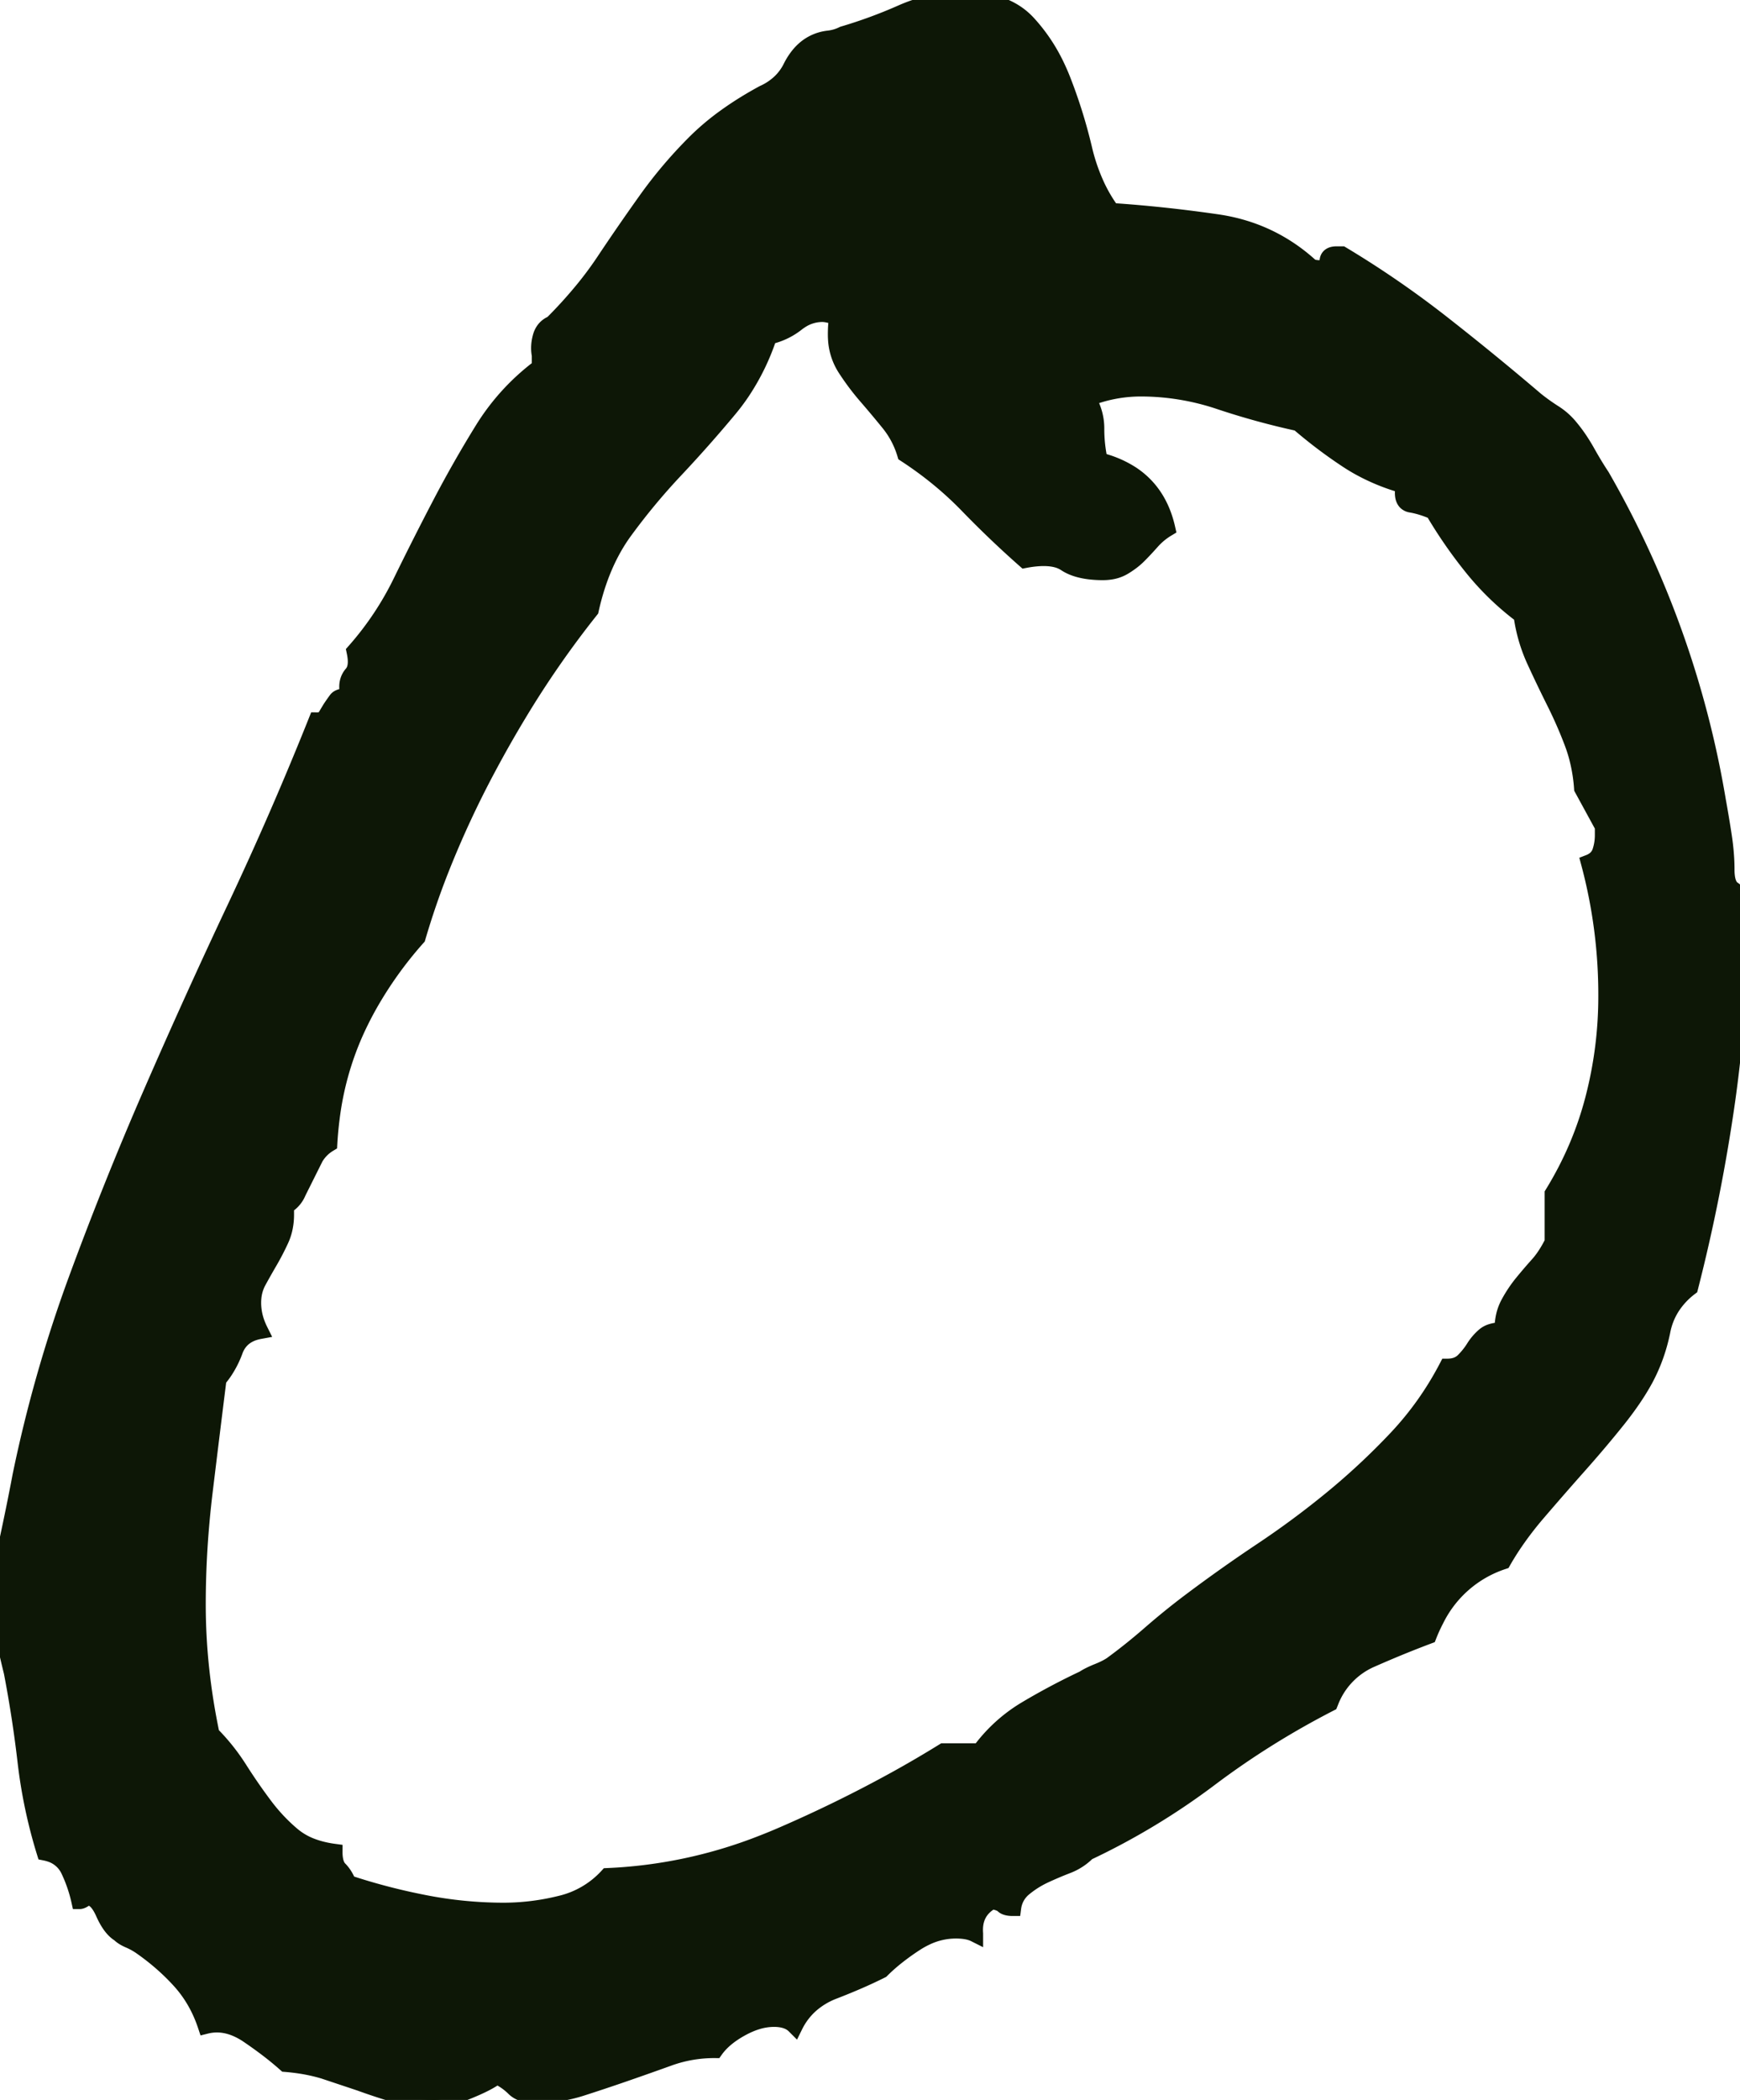 <svg width="98.145" height="118.36" viewBox="0 0 98.145 118.36" xmlns="http://www.w3.org/2000/svg"><g id="svgGroup" stroke-linecap="round" fill-rule="evenodd" font-size="9pt" stroke="#0d1706" stroke-width="0.25mm" fill="#0d1706" style="stroke:#0d1706;stroke-width:0.25mm;fill:#0d1706"><path d="M 20.313 117.383 L 18.262 116.699 A 9.701 9.701 0 0 0 16.965 116.409 A 12.052 12.052 0 0 0 16.113 116.309 A 17.276 17.276 0 0 0 15.182 115.54 Q 14.71 115.177 14.17 114.804 A 28.124 28.124 0 0 0 14.014 114.697 A 4.003 4.003 0 0 0 13.313 114.312 Q 12.455 113.952 11.621 114.16 Q 11.133 112.696 10.156 111.621 Q 9.18 110.547 7.91 109.668 A 3.931 3.931 0 0 0 7.286 109.331 A 4.278 4.278 0 0 0 7.275 109.326 A 2.246 2.246 0 0 1 7.031 109.204 Q 6.911 109.135 6.818 109.057 A 1.19 1.19 0 0 1 6.738 108.985 Q 6.25 108.692 5.859 107.813 A 3.176 3.176 0 0 0 5.685 107.473 Q 5.48 107.13 5.251 107.005 A 0.559 0.559 0 0 0 4.98 106.934 Q 4.892 106.934 4.764 107.013 A 1.057 1.057 0 0 0 4.736 107.031 Q 4.59 107.129 4.492 107.129 A 8.161 8.161 0 0 0 3.906 105.42 A 1.757 1.757 0 0 0 2.788 104.458 A 2.466 2.466 0 0 0 2.539 104.395 A 28.255 28.255 0 0 1 1.465 99.317 Q 1.172 96.778 0.684 94.238 Q 0.549 93.701 0.392 93.003 A 91.848 91.848 0 0 1 0.244 92.334 Q 0 91.211 0 90.332 A 12.173 12.173 0 0 1 0.062 89.151 Q 0.125 88.51 0.251 87.783 A 25.468 25.468 0 0 1 0.439 86.817 A 182.44 182.44 0 0 0 0.796 85.116 Q 0.954 84.341 1.087 83.652 A 100.045 100.045 0 0 0 1.172 83.203 A 77.306 77.306 0 0 1 4.297 72.217 A 194.296 194.296 0 0 1 8.545 61.621 Q 10.84 56.348 13.281 51.172 A 190.917 190.917 0 0 0 17.871 40.625 A 1.203 1.203 0 0 0 18.033 40.615 Q 18.284 40.581 18.359 40.43 L 18.652 39.942 Q 18.787 39.74 18.898 39.585 A 7.445 7.445 0 0 1 18.994 39.453 A 0.379 0.379 0 0 1 19.135 39.342 Q 19.308 39.258 19.629 39.258 L 19.629 38.965 Q 19.531 38.379 19.873 37.988 Q 20.195 37.621 20.04 36.82 A 3.657 3.657 0 0 0 20.02 36.719 A 17.459 17.459 0 0 0 22.656 32.764 A 180.728 180.728 0 0 1 24.854 28.418 A 66.523 66.523 0 0 1 27.246 24.219 A 12.751 12.751 0 0 1 30.469 20.703 L 30.469 20.02 Q 30.384 19.596 30.483 19.134 A 2.679 2.679 0 0 1 30.518 18.994 A 1.182 1.182 0 0 1 30.689 18.621 A 1.012 1.012 0 0 1 31.152 18.262 A 25.977 25.977 0 0 0 32.922 16.312 A 20.337 20.337 0 0 0 34.082 14.746 A 130.624 130.624 0 0 1 36.475 11.279 Q 37.695 9.571 39.209 8.057 A 14.136 14.136 0 0 1 40.991 6.561 Q 41.931 5.889 43.066 5.274 A 3.385 3.385 0 0 0 44.018 4.64 A 3.001 3.001 0 0 0 44.629 3.809 A 3.732 3.732 0 0 1 45.046 3.147 Q 45.382 2.726 45.809 2.489 A 2.331 2.331 0 0 1 45.898 2.442 Q 46.289 2.246 46.729 2.197 Q 47.168 2.149 47.559 1.953 A 27.332 27.332 0 0 0 50.879 0.733 A 8.614 8.614 0 0 1 54.395 0 A 6.644 6.644 0 0 1 55.796 0.139 Q 56.674 0.328 57.331 0.777 A 3.688 3.688 0 0 1 57.959 1.319 A 9.661 9.661 0 0 1 59.542 3.652 A 11.571 11.571 0 0 1 59.912 4.492 A 28.705 28.705 0 0 1 61.102 8.271 A 31.343 31.343 0 0 1 61.133 8.399 A 10.801 10.801 0 0 0 61.816 10.411 A 8.616 8.616 0 0 0 62.695 11.914 Q 65.625 12.11 68.652 12.549 Q 71.68 12.988 73.926 15.039 A 0.86 0.86 0 0 0 74.13 15.109 Q 74.258 15.137 74.414 15.137 A 0.896 0.896 0 0 0 74.592 15.121 Q 74.902 15.058 74.902 14.746 Q 74.902 14.356 75.391 14.356 L 75.684 14.356 A 55.308 55.308 0 0 1 81.299 18.213 A 163.55 163.55 0 0 1 86.621 22.559 A 11.664 11.664 0 0 0 87.646 23.291 A 3.772 3.772 0 0 1 88.574 24.121 A 8.182 8.182 0 0 1 89.108 24.842 A 10.437 10.437 0 0 1 89.502 25.488 A 25.827 25.827 0 0 0 89.903 26.178 Q 90.097 26.499 90.28 26.777 A 15.041 15.041 0 0 0 90.332 26.856 A 54.779 54.779 0 0 1 96.875 45.117 Q 97.07 46.192 97.217 47.168 A 13.306 13.306 0 0 1 97.346 48.408 A 11.177 11.177 0 0 1 97.363 49.024 A 3.059 3.059 0 0 0 97.384 49.395 Q 97.453 49.959 97.754 50.147 A 0.709 0.709 0 0 1 98.021 50.463 Q 98.135 50.711 98.144 51.102 A 2.983 2.983 0 0 1 98.145 51.172 Q 98.145 56.738 97.412 61.963 A 98.242 98.242 0 0 1 95.313 72.559 A 4.334 4.334 0 0 0 94.275 73.677 A 3.88 3.88 0 0 0 93.75 75 Q 93.457 76.465 92.773 77.735 A 13.135 13.135 0 0 1 92.138 78.774 Q 91.784 79.3 91.347 79.858 A 22.343 22.343 0 0 1 91.211 80.029 Q 90.234 81.25 89.063 82.569 A 197.864 197.864 0 0 0 86.719 85.254 A 19.249 19.249 0 0 0 85.436 86.92 A 15.746 15.746 0 0 0 84.766 87.988 A 6.484 6.484 0 0 0 80.98 91.28 A 9.241 9.241 0 0 0 80.566 92.188 A 59.563 59.563 0 0 0 78.168 93.149 A 67.498 67.498 0 0 0 77.344 93.506 A 4.302 4.302 0 0 0 75.022 95.942 A 5.509 5.509 0 0 0 75 95.996 Q 71.387 97.852 68.213 100.244 A 39.462 39.462 0 0 1 61.328 104.395 A 3.195 3.195 0 0 1 60.205 105.127 A 21.132 21.132 0 0 0 58.936 105.664 A 5.448 5.448 0 0 0 57.764 106.397 A 1.718 1.718 0 0 0 57.129 107.52 A 1.637 1.637 0 0 1 56.949 107.511 Q 56.765 107.49 56.657 107.424 A 0.351 0.351 0 0 1 56.592 107.373 A 0.468 0.468 0 0 0 56.49 107.299 Q 56.317 107.201 55.961 107.13 A 4.082 4.082 0 0 0 55.957 107.129 Q 54.884 107.714 54.98 108.981 A 2.887 2.887 0 0 0 54.98 108.985 Q 54.705 108.847 54.283 108.806 A 3.947 3.947 0 0 0 53.906 108.789 A 3.924 3.924 0 0 0 52.211 109.184 A 5.075 5.075 0 0 0 51.611 109.522 A 13.651 13.651 0 0 0 50.574 110.266 A 10.198 10.198 0 0 0 49.707 111.035 A 26.639 26.639 0 0 1 48.45 111.621 Q 47.778 111.914 47.021 112.207 A 4.247 4.247 0 0 0 45.698 113.004 A 3.861 3.861 0 0 0 44.824 114.16 Q 44.434 113.77 43.652 113.77 A 3.272 3.272 0 0 0 42.691 113.921 Q 42.309 114.038 41.911 114.246 A 5.709 5.709 0 0 0 41.797 114.307 Q 40.988 114.752 40.514 115.298 A 3.088 3.088 0 0 0 40.332 115.528 A 7.59 7.59 0 0 0 37.782 115.953 A 7.268 7.268 0 0 0 37.744 115.967 A 214.55 214.55 0 0 1 35.254 116.846 A 111.549 111.549 0 0 1 32.764 117.676 A 8.371 8.371 0 0 1 30.389 118.064 A 9.452 9.452 0 0 1 30.176 118.067 A 2.49 2.49 0 0 1 29.736 118.03 Q 29.495 117.987 29.306 117.892 A 1.158 1.158 0 0 1 29.004 117.676 A 3.35 3.35 0 0 0 28.472 117.247 A 4.36 4.36 0 0 0 28.027 116.992 Q 27.539 117.383 26.318 117.871 A 12.636 12.636 0 0 1 25.748 118.085 Q 24.951 118.36 24.512 118.36 A 7.605 7.605 0 0 1 22.412 118.067 Q 21.387 117.774 20.313 117.383 Z M 90.43 47.071 L 90.43 46.582 L 89.258 44.434 A 9.39 9.39 0 0 0 88.944 42.579 A 8.264 8.264 0 0 0 88.721 41.895 Q 88.281 40.723 87.695 39.551 A 76.7 76.7 0 0 1 86.572 37.207 A 9.047 9.047 0 0 1 85.894 35.007 A 10.225 10.225 0 0 1 85.84 34.668 A 15.536 15.536 0 0 1 83.057 31.983 A 26.26 26.26 0 0 1 80.859 28.809 A 6.692 6.692 0 0 0 80.24 28.577 Q 79.922 28.477 79.629 28.425 A 4.043 4.043 0 0 0 79.59 28.418 A 0.503 0.503 0 0 1 79.329 28.3 Q 79.057 28.054 79.199 27.344 A 11.512 11.512 0 0 1 76.661 26.313 A 10.443 10.443 0 0 1 76.025 25.928 A 26.799 26.799 0 0 1 73.585 24.117 A 29.491 29.491 0 0 1 73.242 23.828 A 42.78 42.78 0 0 1 68.799 22.608 A 13.969 13.969 0 0 0 64.355 21.875 A 8.08 8.08 0 0 0 61.328 22.461 A 3.162 3.162 0 0 1 61.816 24.17 A 8.303 8.303 0 0 0 62.012 25.977 A 5.811 5.811 0 0 1 63.818 26.743 Q 65.219 27.668 65.725 29.415 A 6.378 6.378 0 0 1 65.82 29.785 Q 65.332 30.078 64.941 30.518 A 21.222 21.222 0 0 1 64.563 30.933 A 15.826 15.826 0 0 1 64.209 31.299 A 3.846 3.846 0 0 1 63.778 31.668 A 4.933 4.933 0 0 1 63.379 31.934 A 2.016 2.016 0 0 1 62.692 32.186 A 2.737 2.737 0 0 1 62.207 32.227 A 6.156 6.156 0 0 1 61.424 32.18 Q 60.614 32.076 60.107 31.738 A 1.667 1.667 0 0 0 59.607 31.519 Q 58.969 31.35 57.975 31.514 A 7.834 7.834 0 0 0 57.813 31.543 Q 56.152 30.078 54.59 28.467 Q 53.027 26.856 51.074 25.586 Q 50.781 24.61 50.146 23.828 A 62.191 62.191 0 0 0 48.877 22.315 Q 48.242 21.582 47.705 20.752 A 3.362 3.362 0 0 1 47.176 19.113 A 4.123 4.123 0 0 1 47.168 18.848 A 7.656 7.656 0 0 1 47.174 18.53 Q 47.192 18.091 47.266 17.871 A 6.646 6.646 0 0 0 46.991 17.786 Q 46.606 17.676 46.387 17.676 A 2.252 2.252 0 0 0 45.16 18.044 A 2.913 2.913 0 0 0 44.922 18.213 A 3.843 3.843 0 0 1 43.359 18.946 A 12.896 12.896 0 0 1 41.823 22.102 A 11.708 11.708 0 0 1 41.113 23.047 Q 39.648 24.805 38.086 26.465 A 36.137 36.137 0 0 0 35.205 29.932 Q 33.887 31.738 33.301 34.375 A 54.571 54.571 0 0 0 29.235 40.231 A 64.705 64.705 0 0 0 27.539 43.213 A 54.819 54.819 0 0 0 24.856 48.983 A 44.738 44.738 0 0 0 23.535 52.832 A 22.004 22.004 0 0 0 20.811 56.633 A 19.47 19.47 0 0 0 20.02 58.203 A 17.021 17.021 0 0 0 18.692 62.986 A 20.195 20.195 0 0 0 18.555 64.453 Q 18.066 64.746 17.773 65.235 L 16.797 67.188 A 1.561 1.561 0 0 1 16.206 67.91 A 1.962 1.962 0 0 1 16.113 67.969 L 16.113 68.457 A 3.597 3.597 0 0 1 16.011 69.328 A 3.061 3.061 0 0 1 15.82 69.873 A 14.382 14.382 0 0 1 15.186 71.094 A 48.595 48.595 0 0 0 14.856 71.668 A 41.627 41.627 0 0 0 14.551 72.217 A 2.409 2.409 0 0 0 14.272 73.141 A 2.979 2.979 0 0 0 14.258 73.438 A 3.325 3.325 0 0 0 14.487 74.634 A 4.083 4.083 0 0 0 14.648 75 Q 13.574 75.196 13.232 76.123 A 5.479 5.479 0 0 1 12.663 77.26 A 4.81 4.81 0 0 1 12.305 77.735 Q 11.914 80.86 11.523 84.082 Q 11.133 87.305 11.133 90.43 Q 11.133 94.043 11.914 97.754 Q 12.793 98.633 13.477 99.707 Q 14.16 100.781 14.893 101.758 A 10.217 10.217 0 0 0 16.286 103.28 A 9.376 9.376 0 0 0 16.504 103.467 A 3.769 3.769 0 0 0 17.598 104.092 Q 18.071 104.27 18.635 104.363 A 6.895 6.895 0 0 0 18.848 104.395 A 2.513 2.513 0 0 0 18.87 104.739 Q 18.923 105.127 19.11 105.339 A 0.721 0.721 0 0 0 19.141 105.371 Q 19.415 105.646 19.604 106.092 A 3.302 3.302 0 0 1 19.629 106.153 A 34.373 34.373 0 0 0 23.646 107.22 A 37.584 37.584 0 0 0 23.926 107.276 A 23.345 23.345 0 0 0 28.418 107.715 A 13.359 13.359 0 0 0 31.391 107.372 A 14.818 14.818 0 0 0 31.592 107.324 A 5.223 5.223 0 0 0 34.277 105.762 A 26.931 26.931 0 0 0 42.956 103.925 A 31.185 31.185 0 0 0 44.189 103.418 A 74.807 74.807 0 0 0 50.578 100.279 A 63.567 63.567 0 0 0 53.223 98.731 L 55.273 98.731 A 8.823 8.823 0 0 1 57.91 96.338 A 38.003 38.003 0 0 1 61.133 94.629 A 2.937 2.937 0 0 1 61.377 94.484 Q 61.506 94.415 61.66 94.346 A 6.591 6.591 0 0 1 61.914 94.238 A 6.295 6.295 0 0 0 62.24 94.098 Q 62.39 94.028 62.516 93.957 A 2.767 2.767 0 0 0 62.695 93.848 Q 63.77 93.067 64.893 92.09 Q 66.016 91.113 67.188 90.235 Q 69.141 88.77 71.191 87.403 A 49.646 49.646 0 0 0 75.146 84.473 A 39.183 39.183 0 0 0 78.76 81.104 Q 80.469 79.297 81.641 77.051 Q 82.227 77.051 82.568 76.709 A 4.133 4.133 0 0 0 83.154 75.977 A 2.961 2.961 0 0 1 83.74 75.293 A 1.077 1.077 0 0 1 84.097 75.095 Q 84.254 75.042 84.446 75.018 A 2.642 2.642 0 0 1 84.766 75 A 3.797 3.797 0 0 1 84.831 74.278 A 2.769 2.769 0 0 1 85.107 73.487 Q 85.449 72.852 85.889 72.315 A 28.734 28.734 0 0 1 86.754 71.305 A 26.283 26.283 0 0 1 86.768 71.289 Q 87.207 70.801 87.598 70.02 L 87.598 67.285 Q 89.16 64.746 89.893 61.914 A 22.92 22.92 0 0 0 90.625 56.153 A 28.695 28.695 0 0 0 89.648 48.633 A 1.255 1.255 0 0 0 89.966 48.453 A 0.954 0.954 0 0 0 90.283 47.998 A 2.913 2.913 0 0 0 90.43 47.074 A 3.636 3.636 0 0 0 90.43 47.071 Z" vector-effect="non-scaling-stroke"/></g></svg>